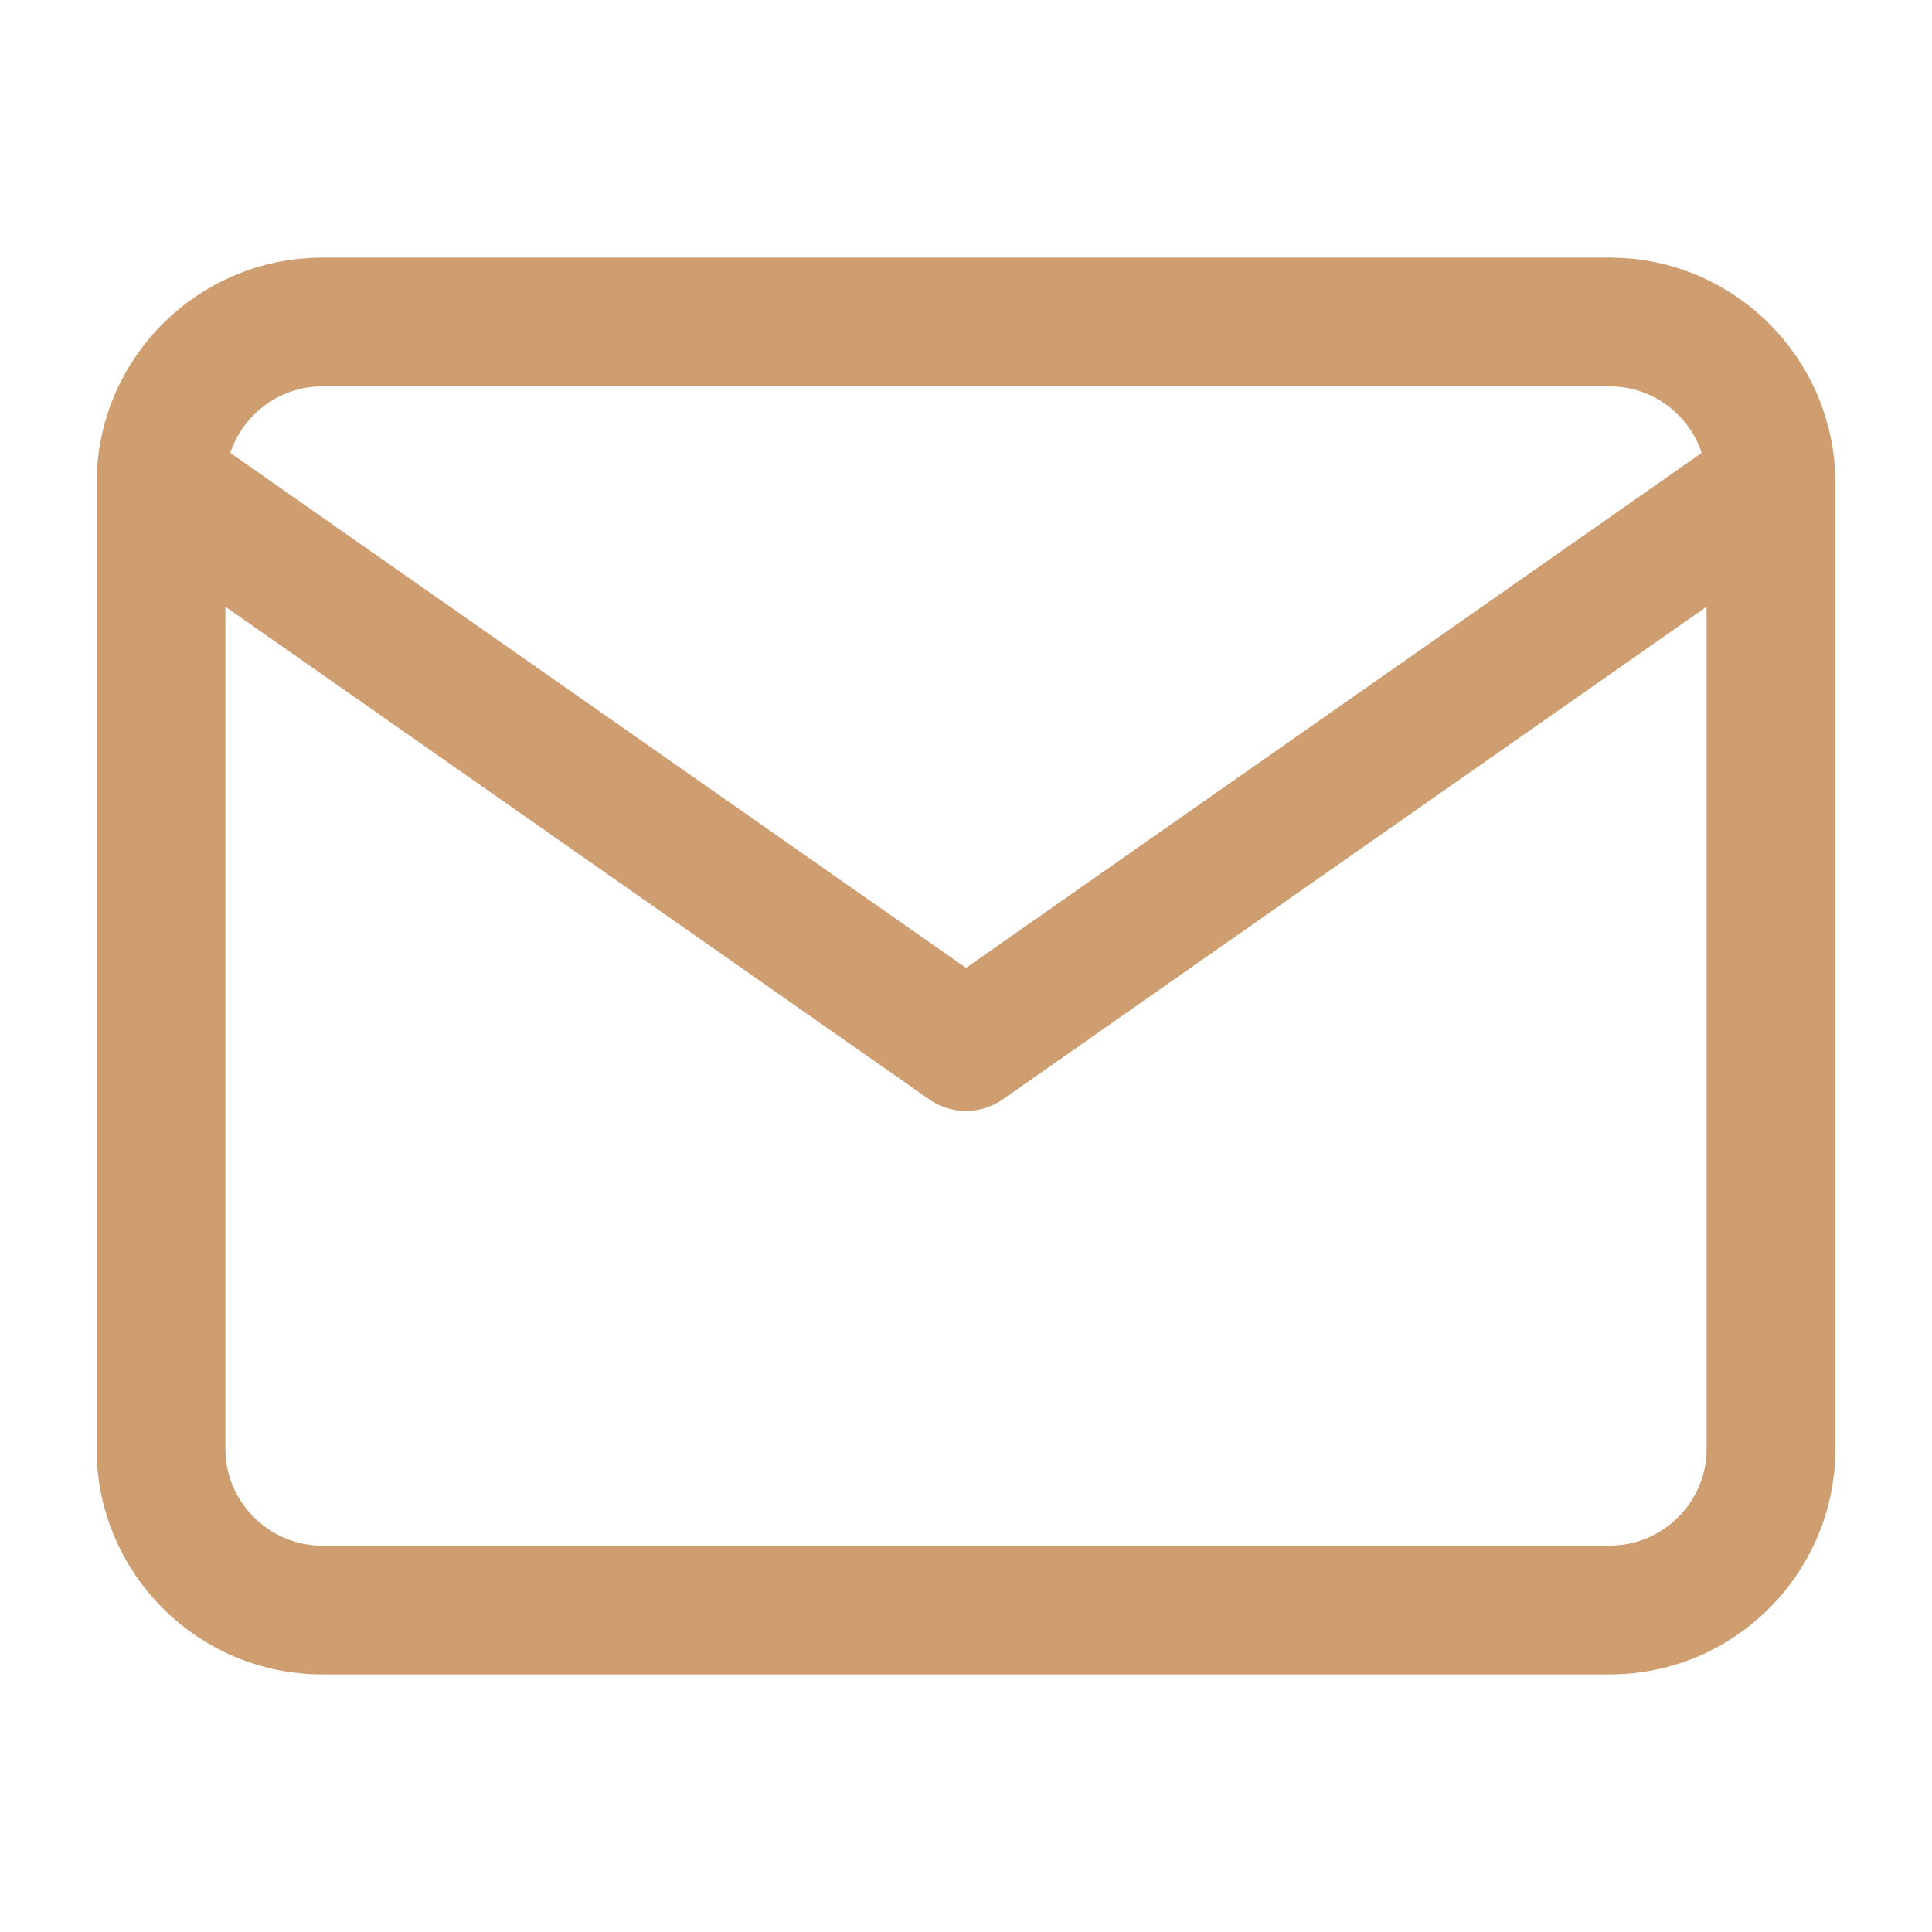 <svg width="24" height="24" viewBox="0 0 24 24" fill="none" xmlns="http://www.w3.org/2000/svg">
<path d="M4 4H20C21.1 4 22 4.9 22 6V18C22 19.1 21.1 20 20 20H4C2.9 20 2 19.1 2 18V6C2 4.9 2.9 4 4 4Z" stroke="#CE9D70" stroke-width="1.6" stroke-linecap="round" stroke-linejoin="round"/>
<path d="M22 6L12 13L2 6" stroke="#CE9D70" stroke-width="1.6" stroke-linecap="round" stroke-linejoin="round"/>
</svg>
